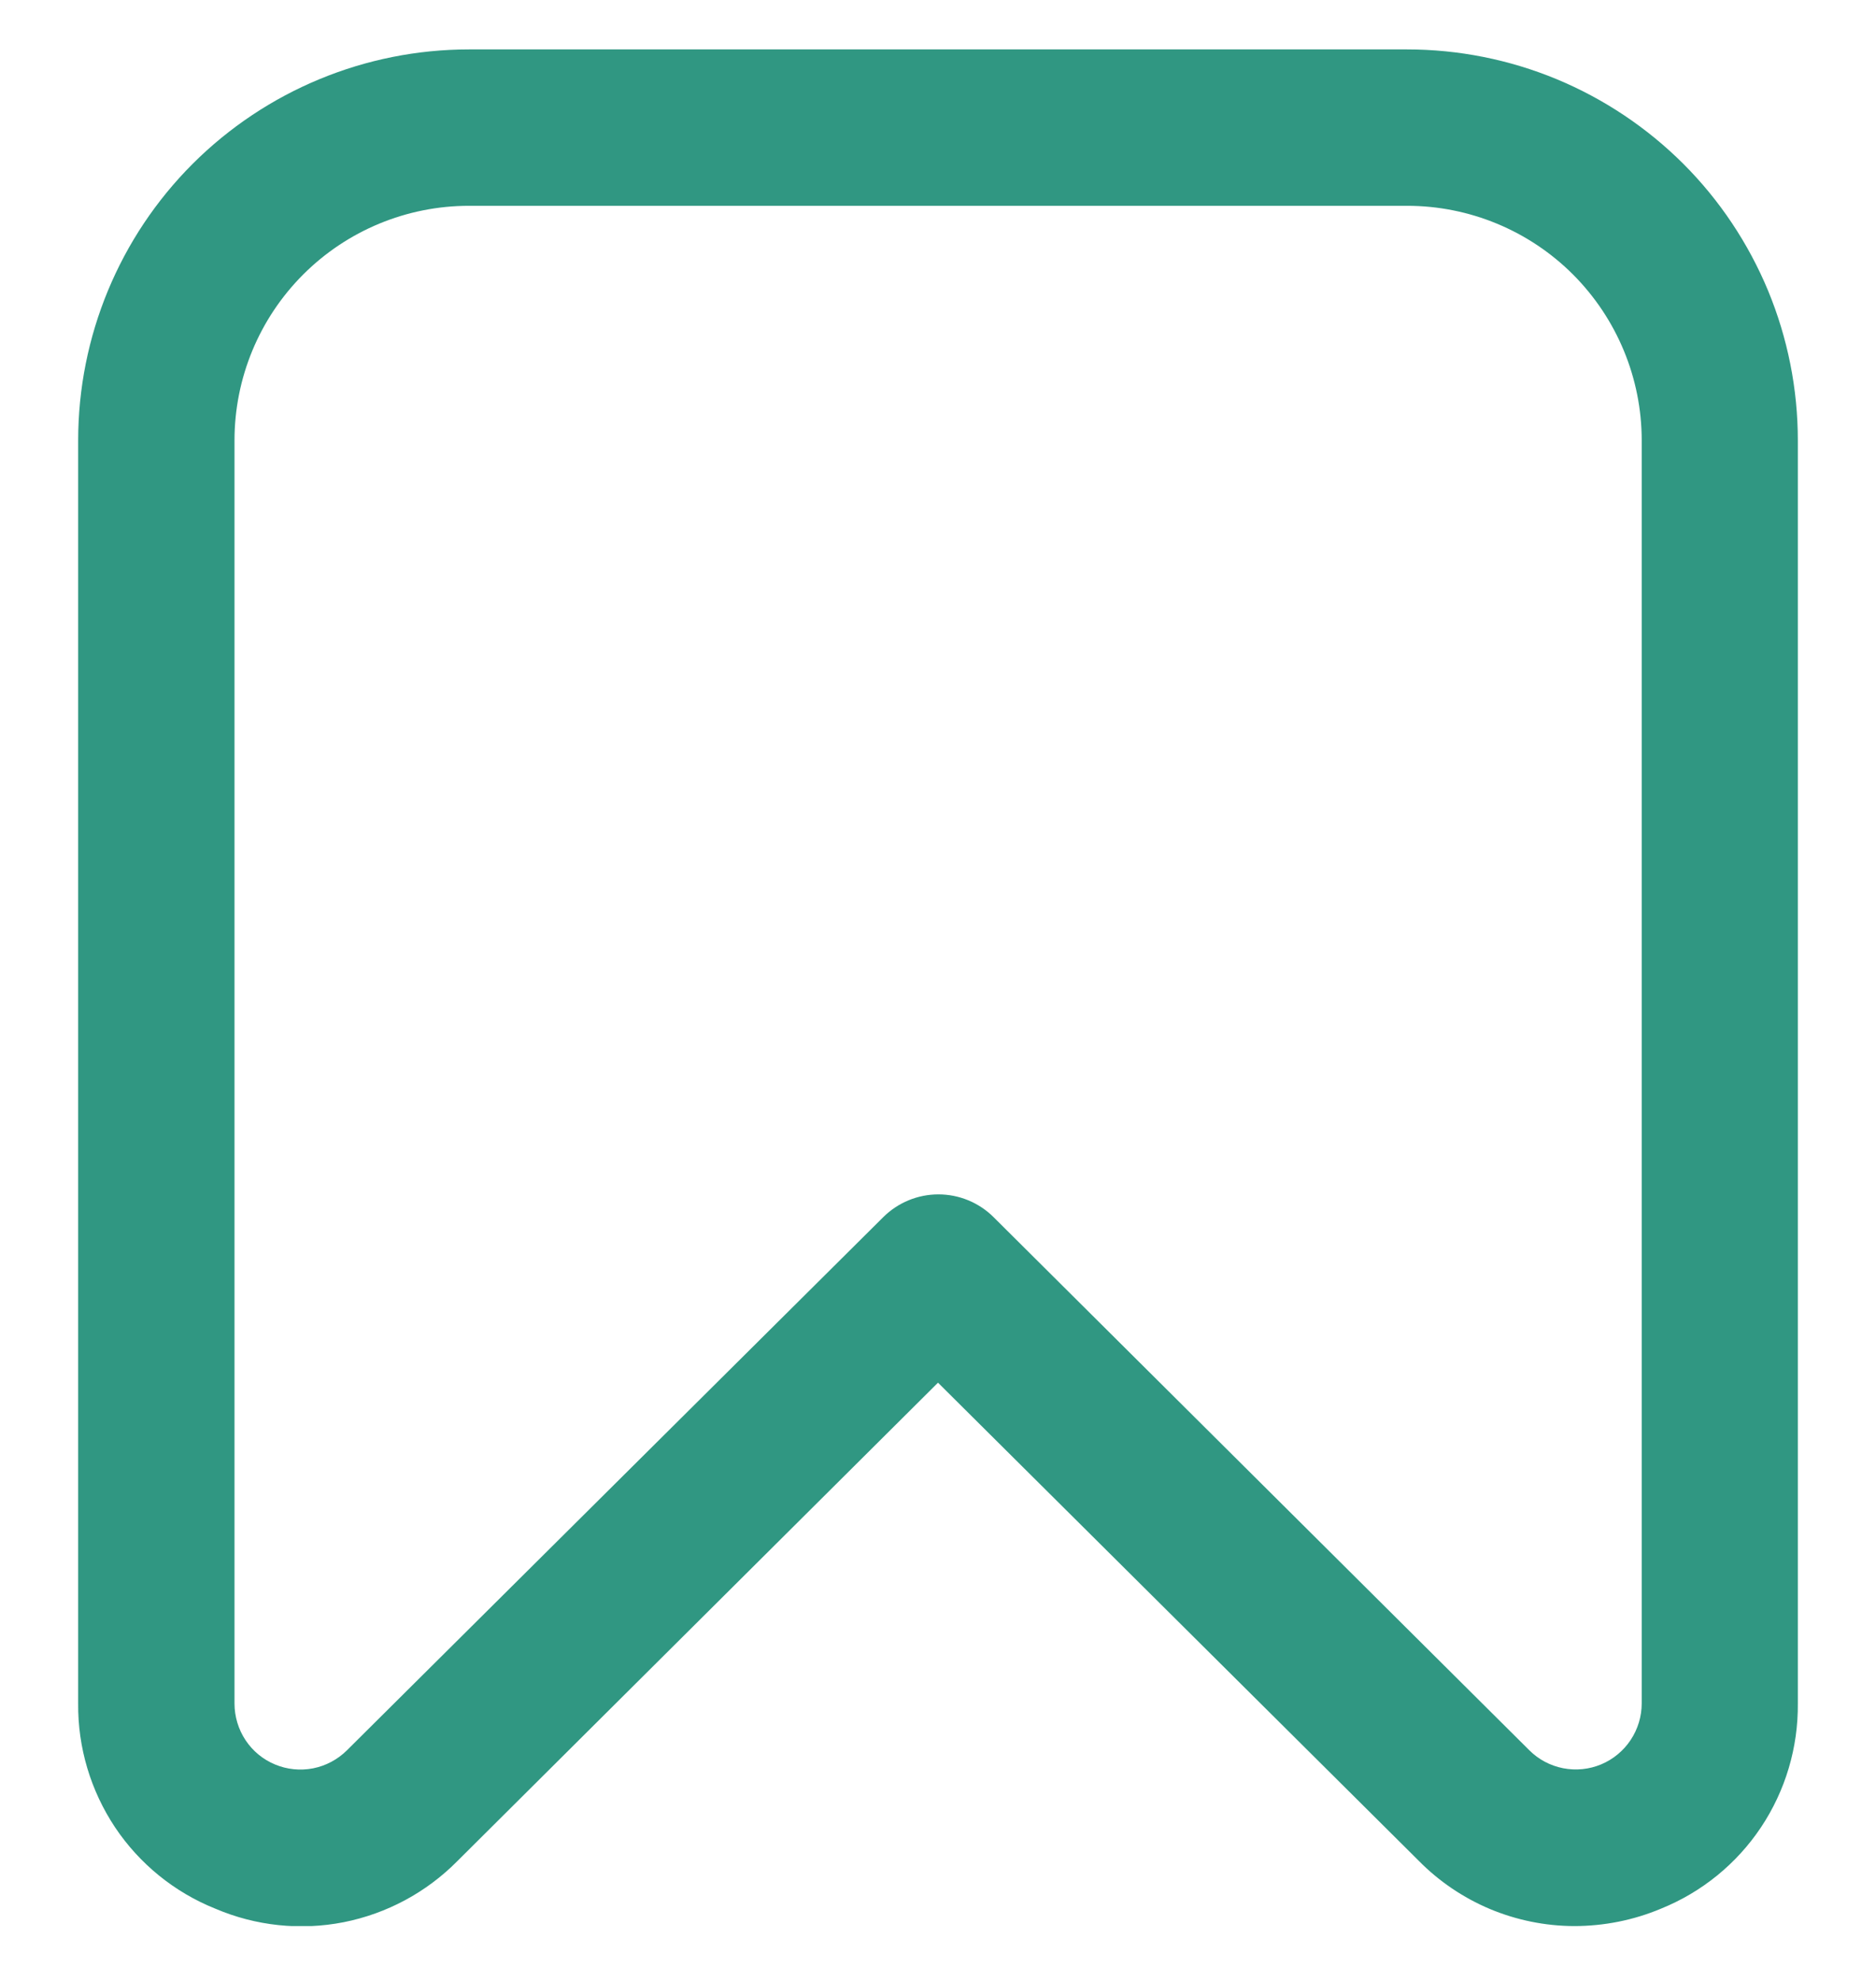 <svg width="18" height="19" viewBox="0 0 18 19" fill="none" xmlns="http://www.w3.org/2000/svg">
<g clip-path="url(#clip0_242_394)">
<path d="M15.103 18.474C14.825 18.473 14.551 18.417 14.295 18.31C14.039 18.202 13.807 18.045 13.613 17.848L9 13.262L4.388 17.851C4.091 18.151 3.711 18.355 3.297 18.437C2.883 18.518 2.454 18.473 2.066 18.307C1.674 18.15 1.339 17.878 1.104 17.527C0.87 17.175 0.746 16.762 0.75 16.339V4.224C0.75 3.229 1.145 2.275 1.848 1.572C2.552 0.869 3.506 0.474 4.5 0.474L13.5 0.474C13.993 0.474 14.48 0.571 14.935 0.759C15.39 0.948 15.803 1.224 16.152 1.572C16.5 1.92 16.776 2.334 16.965 2.789C17.153 3.244 17.25 3.731 17.25 4.224V16.339C17.254 16.761 17.131 17.175 16.897 17.526C16.663 17.877 16.328 18.149 15.937 18.307C15.673 18.418 15.389 18.474 15.103 18.474ZM4.5 1.974C3.903 1.974 3.331 2.211 2.909 2.633C2.487 3.055 2.25 3.627 2.25 4.224V16.339C2.25 16.464 2.287 16.587 2.356 16.691C2.425 16.795 2.523 16.876 2.639 16.924C2.754 16.972 2.881 16.985 3.004 16.961C3.126 16.937 3.239 16.877 3.328 16.789L8.475 11.674C8.616 11.534 8.806 11.456 9.004 11.456C9.202 11.456 9.392 11.534 9.533 11.674L14.674 16.788C14.762 16.876 14.875 16.936 14.998 16.96C15.121 16.984 15.248 16.971 15.363 16.923C15.478 16.875 15.577 16.793 15.646 16.689C15.715 16.585 15.752 16.463 15.752 16.338V4.224C15.752 3.627 15.514 3.055 15.093 2.633C14.671 2.211 14.098 1.974 13.502 1.974H4.5Z" fill="#309782"/>
</g>
<defs>
<clipPath id="clip0_242_394">
<rect width="18" height="18" fill="white" transform="translate(0 0.474)"/>
</clipPath>
</defs>
</svg>
